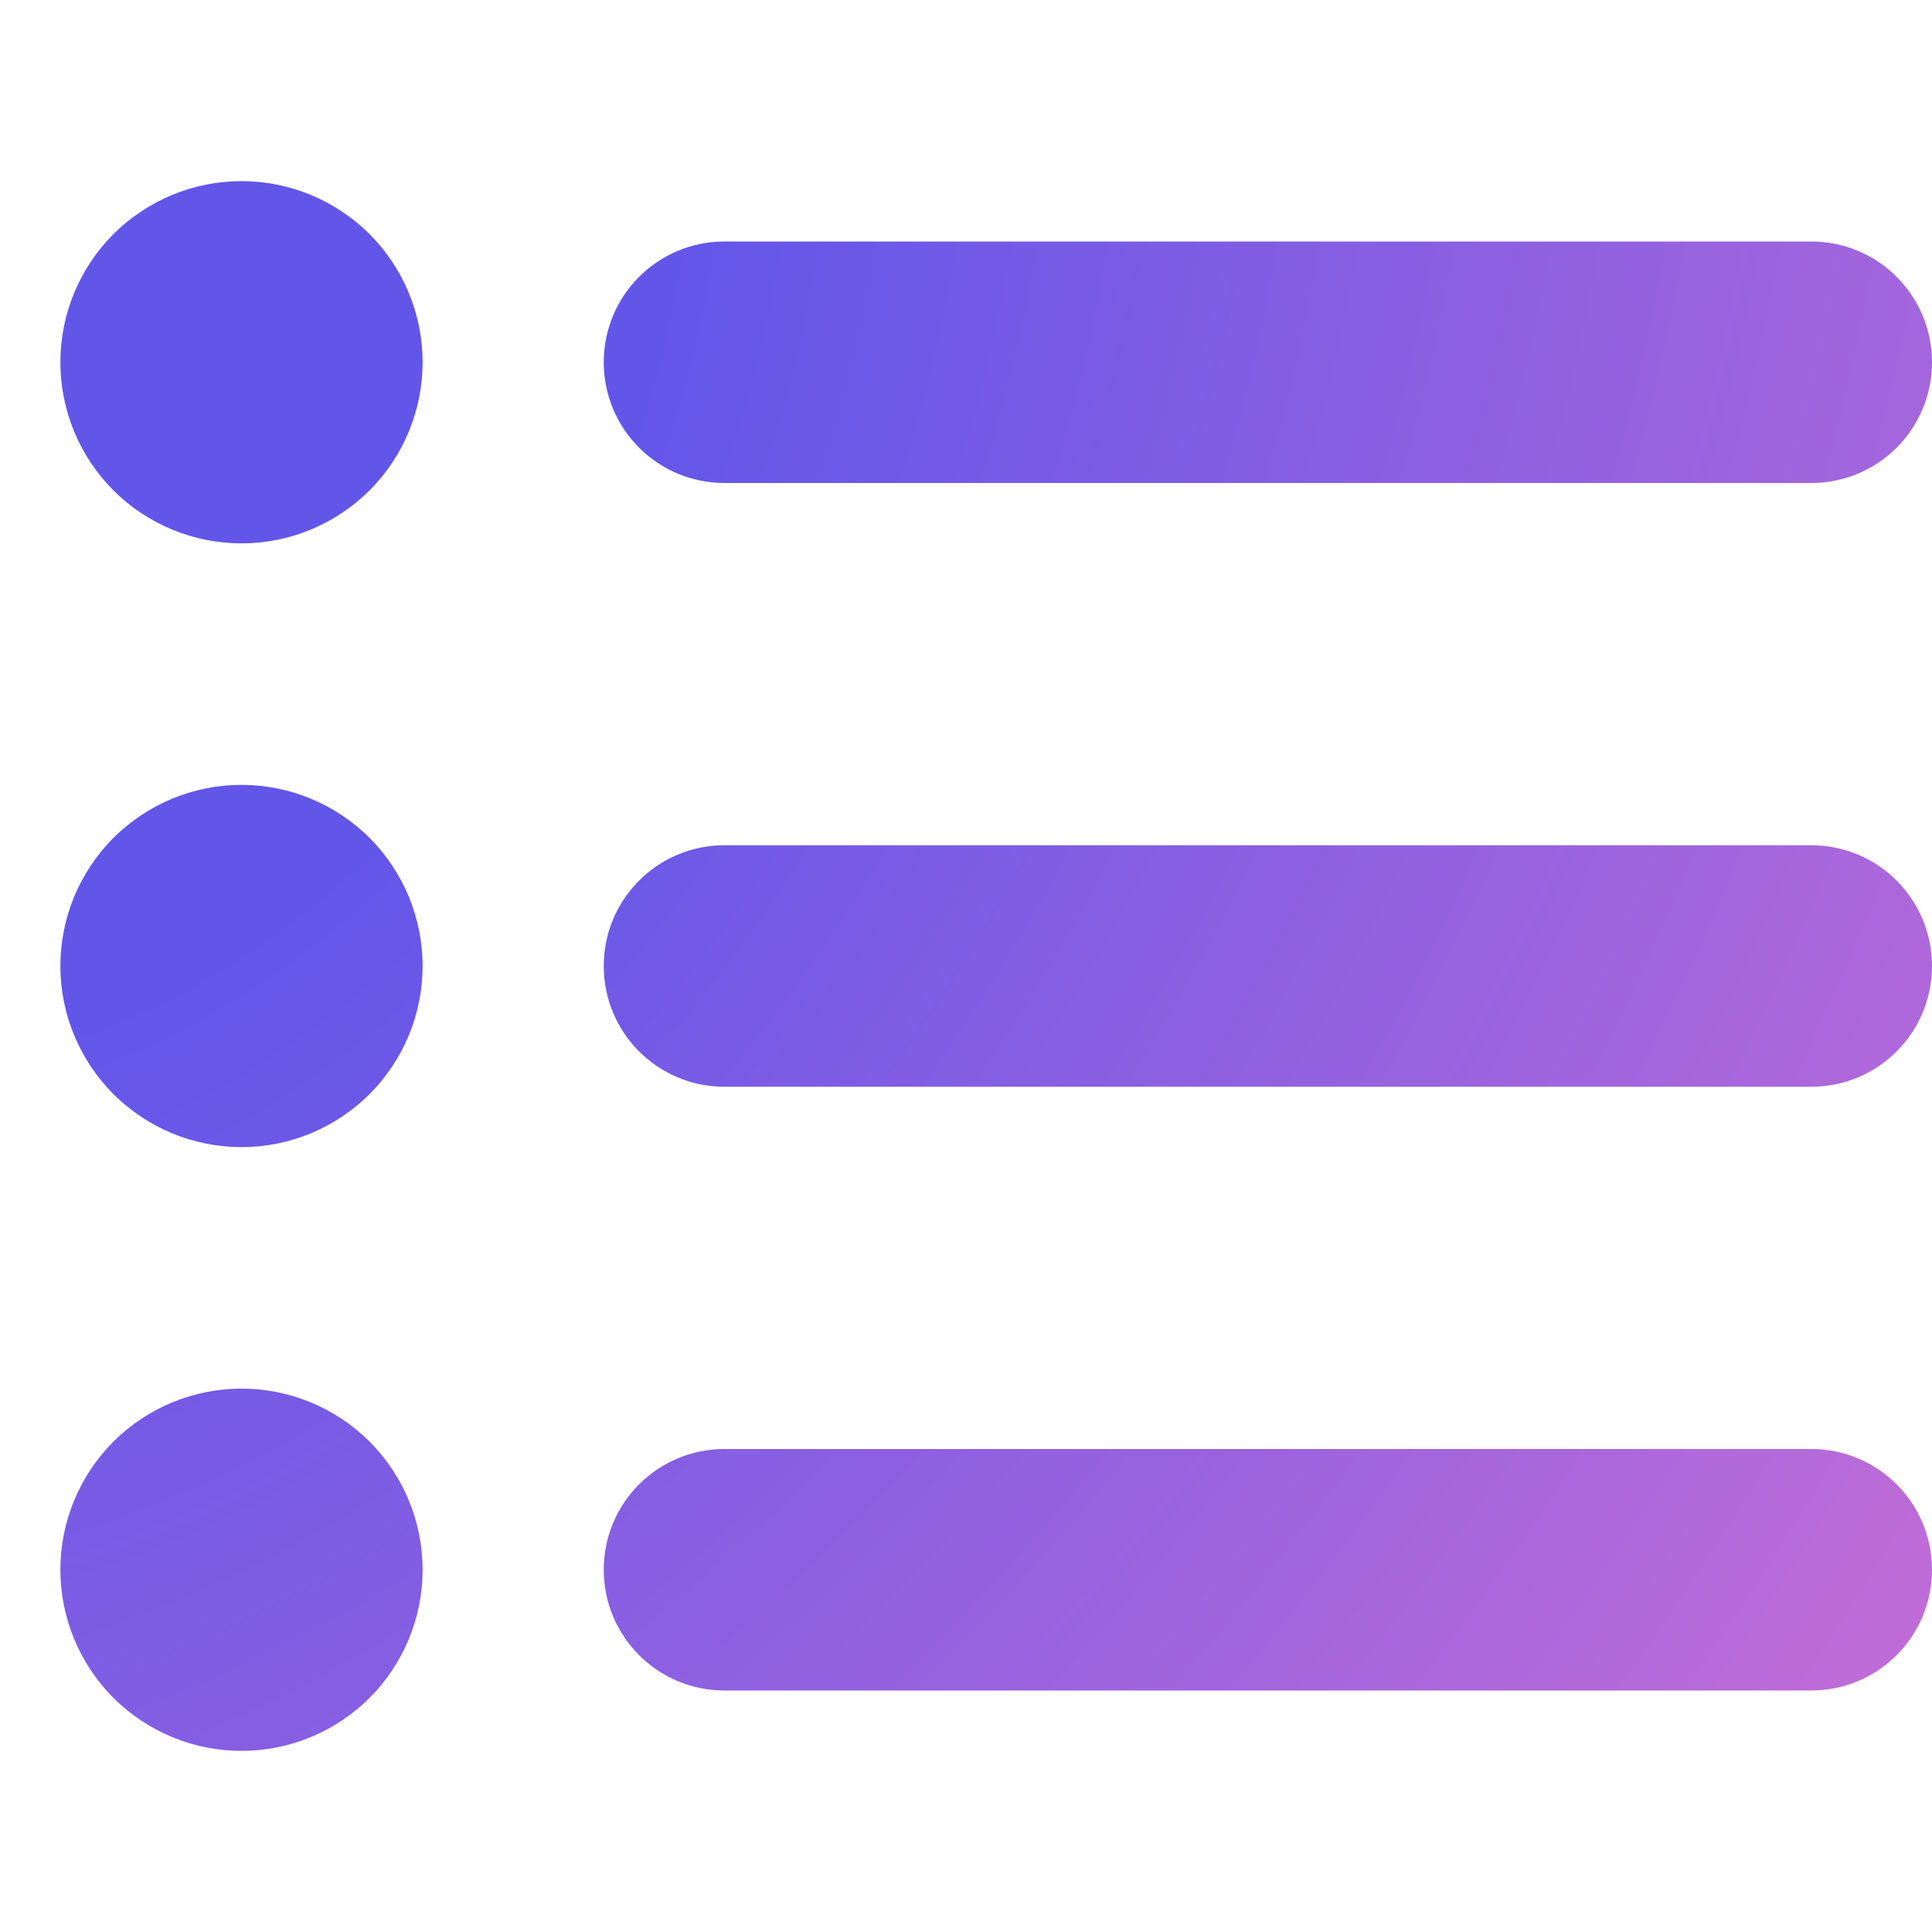 <svg width="16" height="16" viewBox="0 0 16 16" fill="none" xmlns="http://www.w3.org/2000/svg">
<g clip-path="url(#clip0_208_2157)">
<path d="M2 4.5C2.398 4.5 2.779 4.342 3.061 4.061C3.342 3.779 3.5 3.398 3.5 3C3.5 2.602 3.342 2.221 3.061 1.939C2.779 1.658 2.398 1.5 2 1.5C1.602 1.5 1.221 1.658 0.939 1.939C0.658 2.221 0.5 2.602 0.5 3C0.5 3.398 0.658 3.779 0.939 4.061C1.221 4.342 1.602 4.5 2 4.5ZM6 2C5.447 2 5 2.447 5 3C5 3.553 5.447 4 6 4H15C15.553 4 16 3.553 16 3C16 2.447 15.553 2 15 2H6ZM6 7C5.447 7 5 7.447 5 8C5 8.553 5.447 9 6 9H15C15.553 9 16 8.553 16 8C16 7.447 15.553 7 15 7H6ZM6 12C5.447 12 5 12.447 5 13C5 13.553 5.447 14 6 14H15C15.553 14 16 13.553 16 13C16 12.447 15.553 12 15 12H6ZM2 14.5C2.398 14.5 2.779 14.342 3.061 14.061C3.342 13.779 3.5 13.398 3.5 13C3.5 12.602 3.342 12.221 3.061 11.939C2.779 11.658 2.398 11.5 2 11.5C1.602 11.5 1.221 11.658 0.939 11.939C0.658 12.221 0.5 12.602 0.5 13C0.5 13.398 0.658 13.779 0.939 14.061C1.221 14.342 1.602 14.5 2 14.5ZM3.5 8C3.5 7.803 3.461 7.608 3.386 7.426C3.31 7.244 3.2 7.079 3.061 6.939C2.921 6.8 2.756 6.69 2.574 6.614C2.392 6.539 2.197 6.5 2 6.5C1.803 6.5 1.608 6.539 1.426 6.614C1.244 6.69 1.079 6.8 0.939 6.939C0.8 7.079 0.69 7.244 0.614 7.426C0.539 7.608 0.5 7.803 0.5 8C0.5 8.197 0.539 8.392 0.614 8.574C0.69 8.756 0.8 8.921 0.939 9.061C1.079 9.2 1.244 9.31 1.426 9.386C1.608 9.461 1.803 9.5 2 9.5C2.197 9.5 2.392 9.461 2.574 9.386C2.756 9.31 2.921 9.2 3.061 9.061C3.2 8.921 3.31 8.756 3.386 8.574C3.461 8.392 3.5 8.197 3.5 8Z" fill="url(#paint0_radial_208_2157)"/>
</g>
<defs>
<radialGradient id="paint0_radial_208_2157" cx="0" cy="0" r="1" gradientUnits="userSpaceOnUse" gradientTransform="translate(0.5 2.968) rotate(31.316) scale(23.398 32.082)">
<stop offset="0.2" stop-color="#6256E9"/>
<stop offset="0.935" stop-color="#D772D3"/>
</radialGradient>
<clipPath id="clip0_208_2157">
<rect width="16" height="16" fill="white" transform="matrix(1 0 0 -1 0 16)"/>
</clipPath>
</defs>
</svg>
